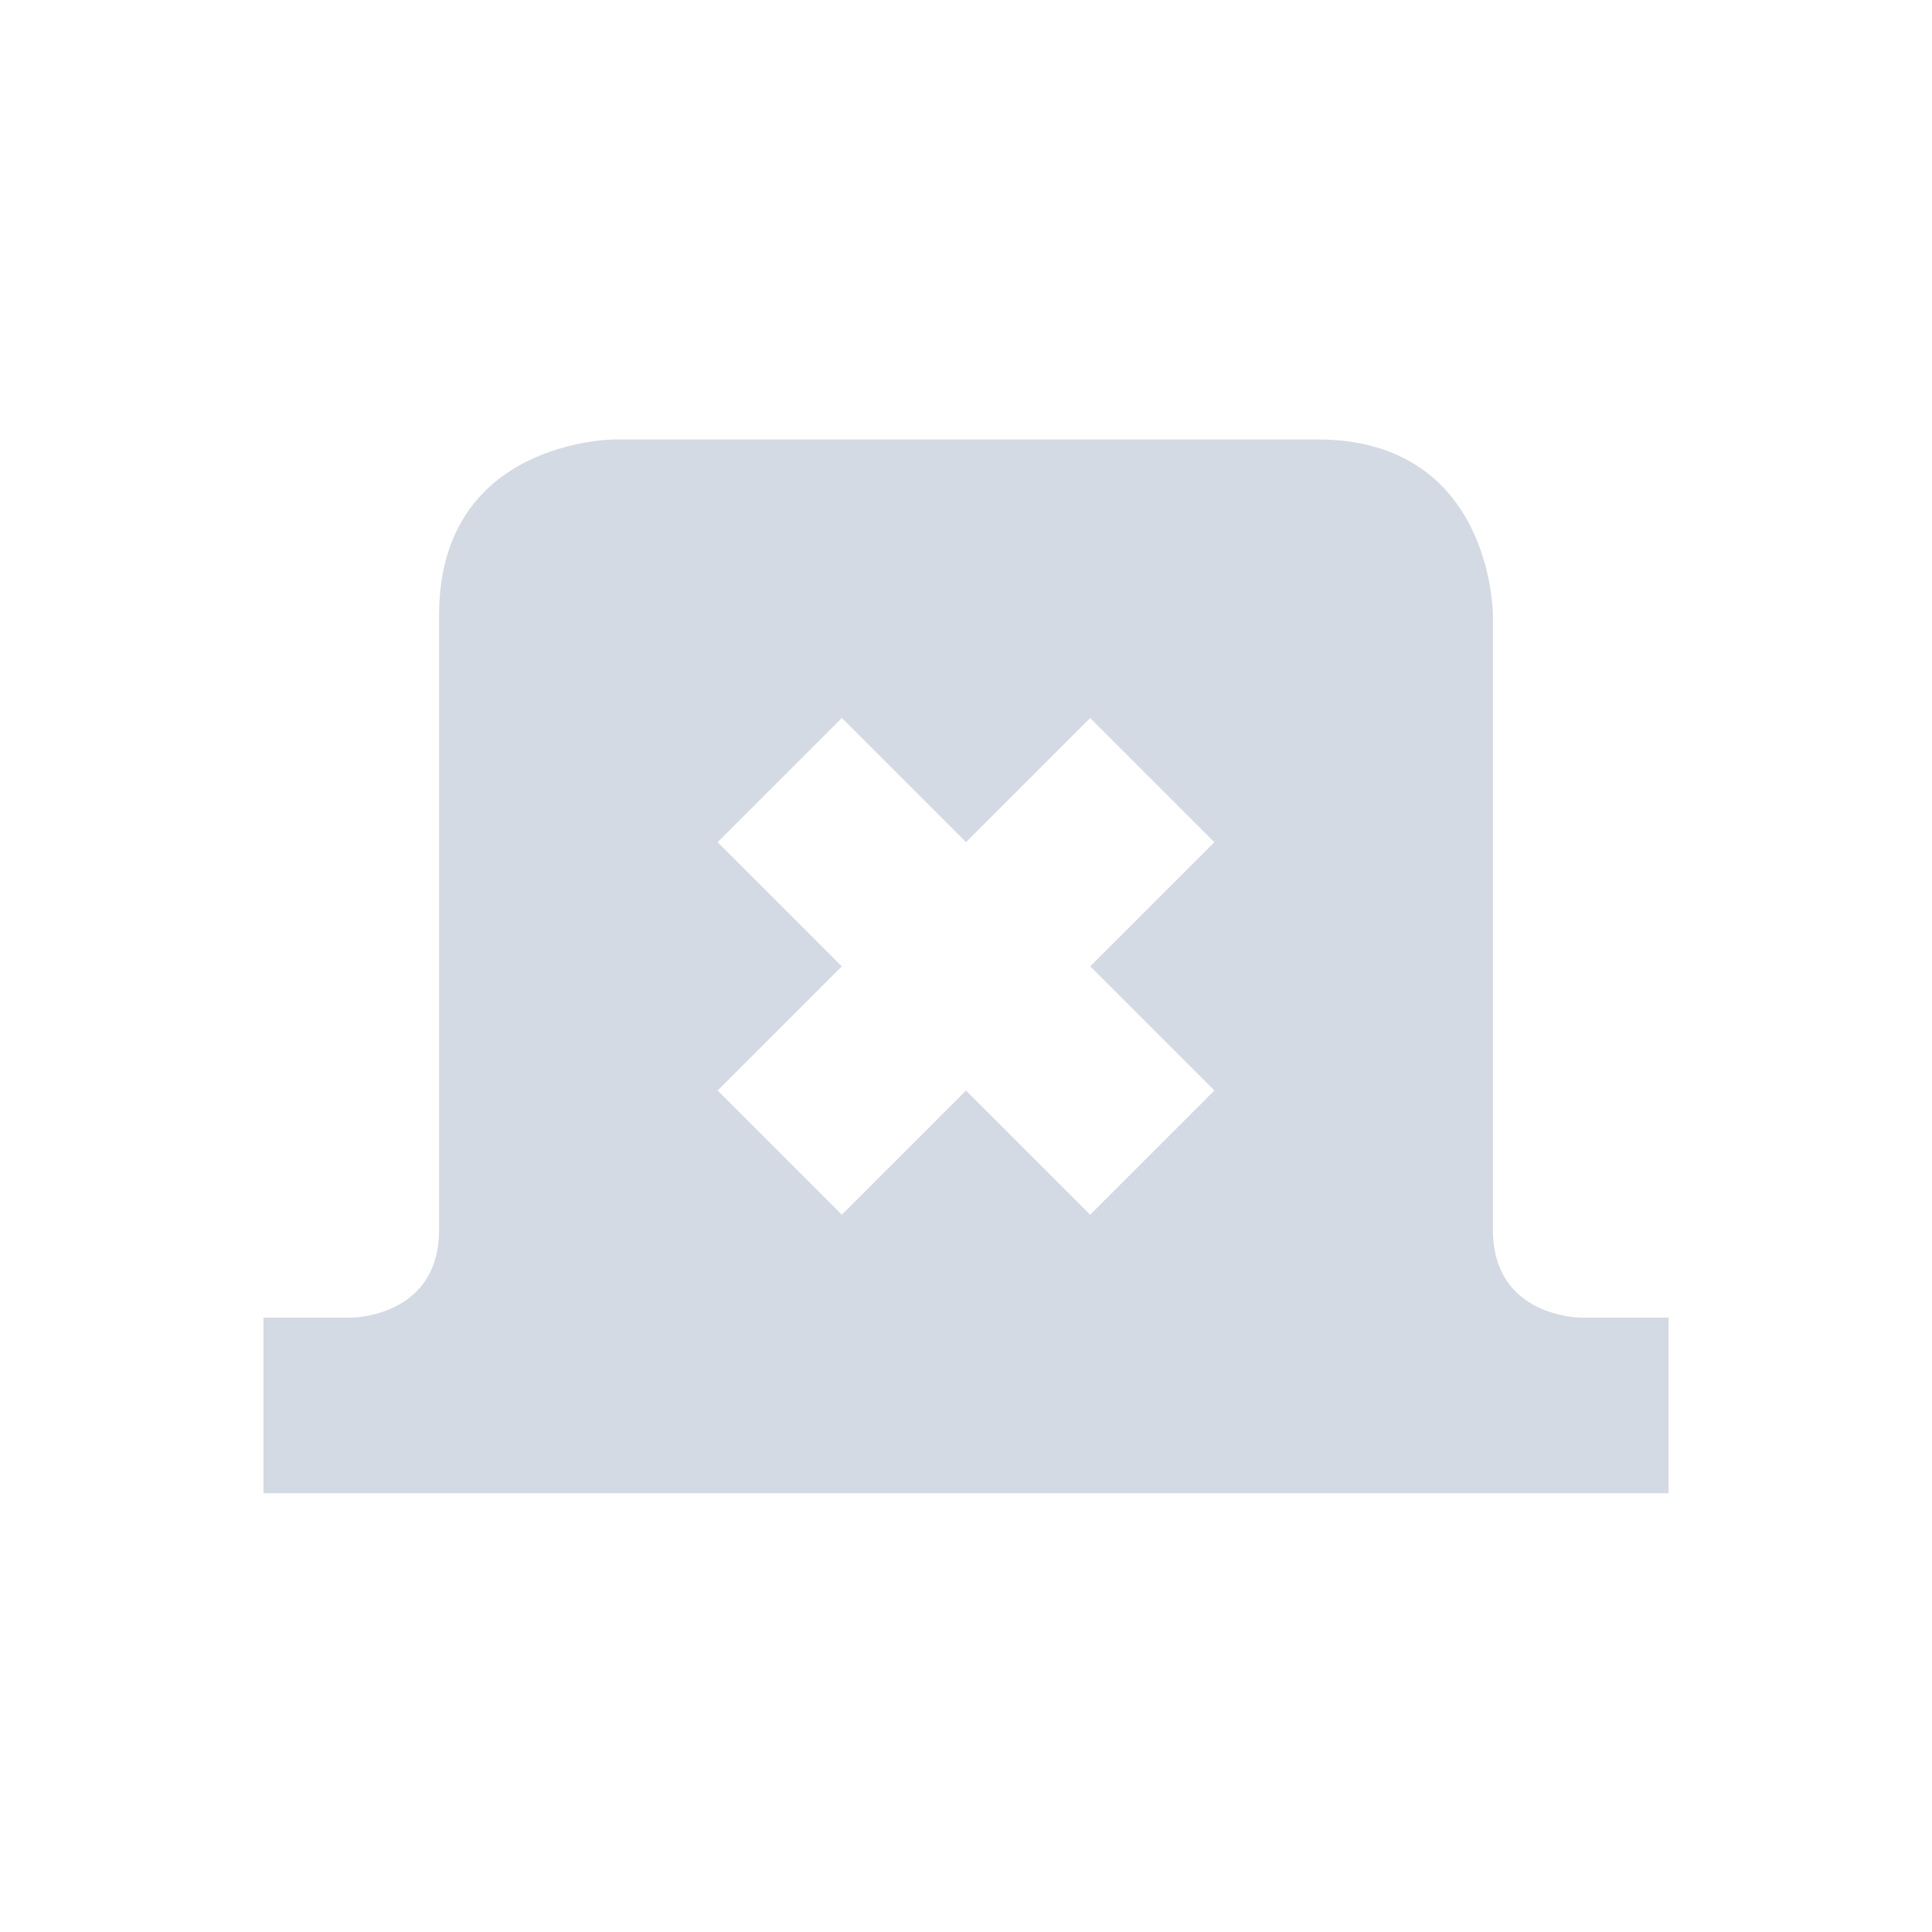 <svg xmlns="http://www.w3.org/2000/svg" width="22" height="22"><defs><style type="text/css" id="current-color-scheme"></style></defs><path d="M7 5.004s-2 0-2 2v7c0 1-1 1-1 1H3v2h16v-2h-1s-1 0-1-1v-7s0-2-2-2H7zm2.586 3.172L11 9.59l1.414-1.414 1.414 1.414-1.414 1.414 1.414 1.414-1.414 1.414L11 12.418l-1.414 1.414-1.414-1.414 1.414-1.414L8.172 9.59l1.414-1.414z" fill="currentColor" color="#d3dae3"/></svg>